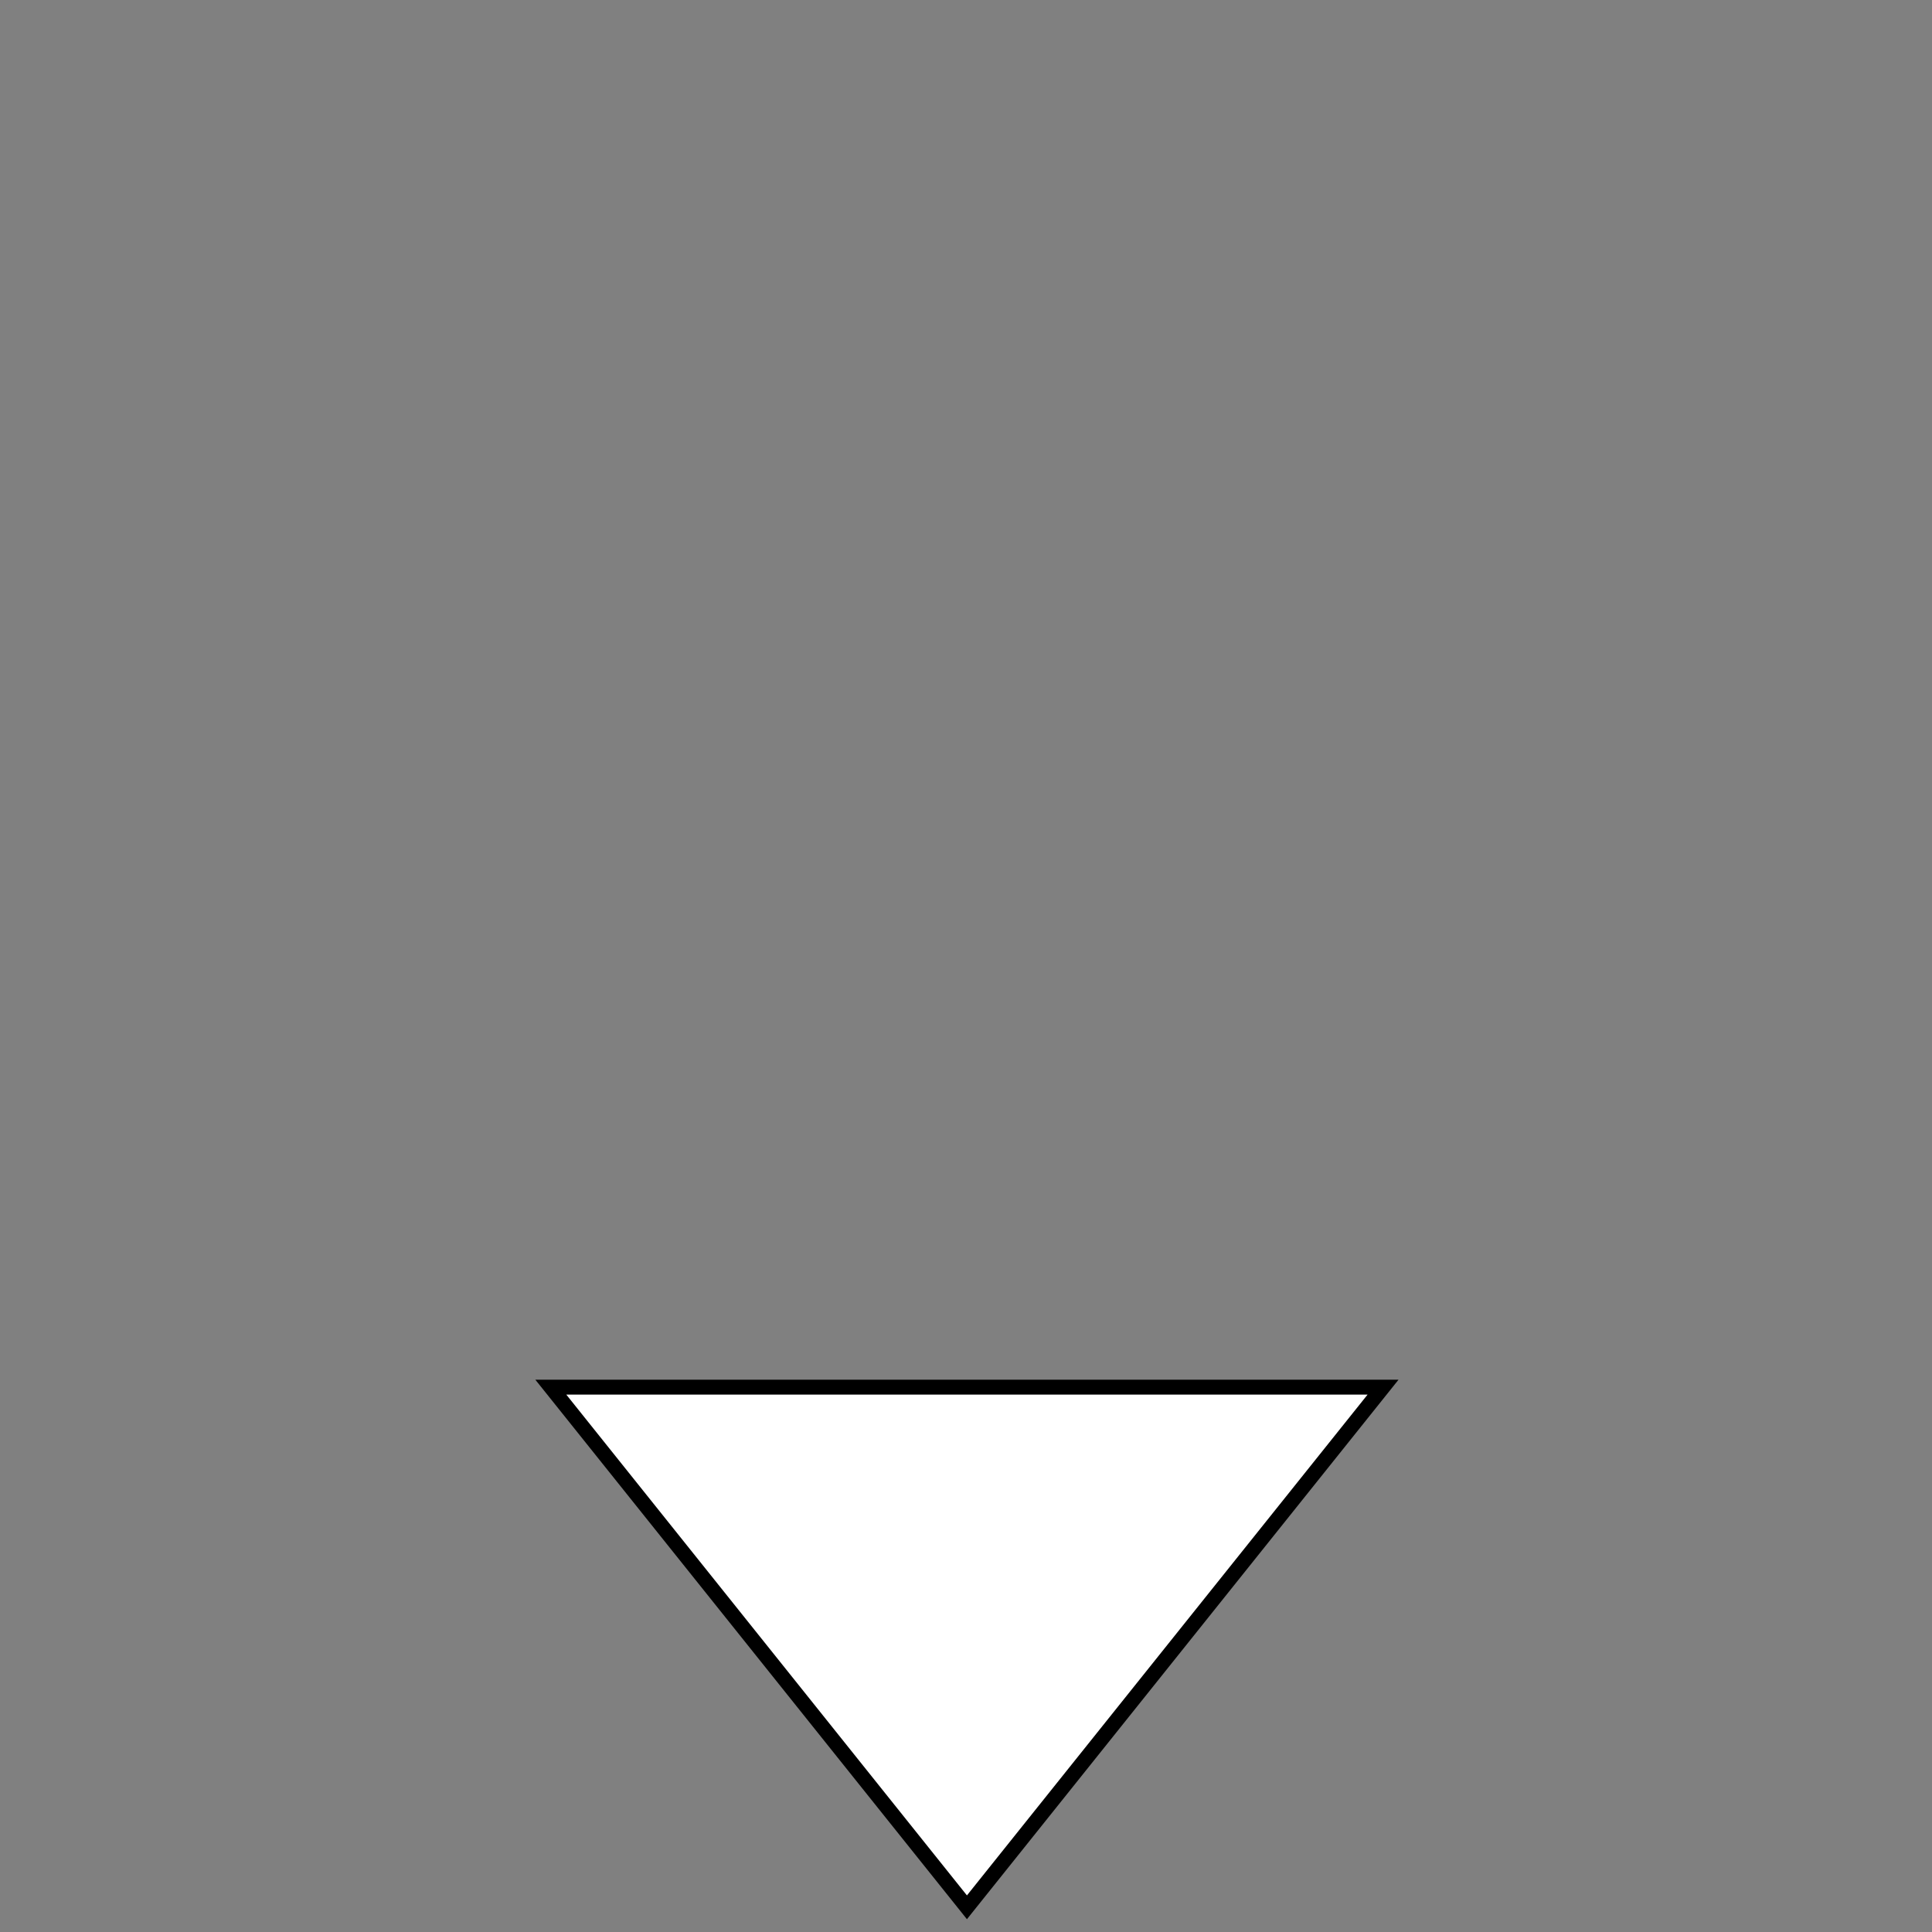 <svg xmlns="http://www.w3.org/2000/svg" width="130" height="130"><rect width="100%" height="100%" fill="#808080" stroke="none"/><path d="M93.063 93.338l-28 35-28-35z" fill="#fff" stroke="#000"/></svg>
